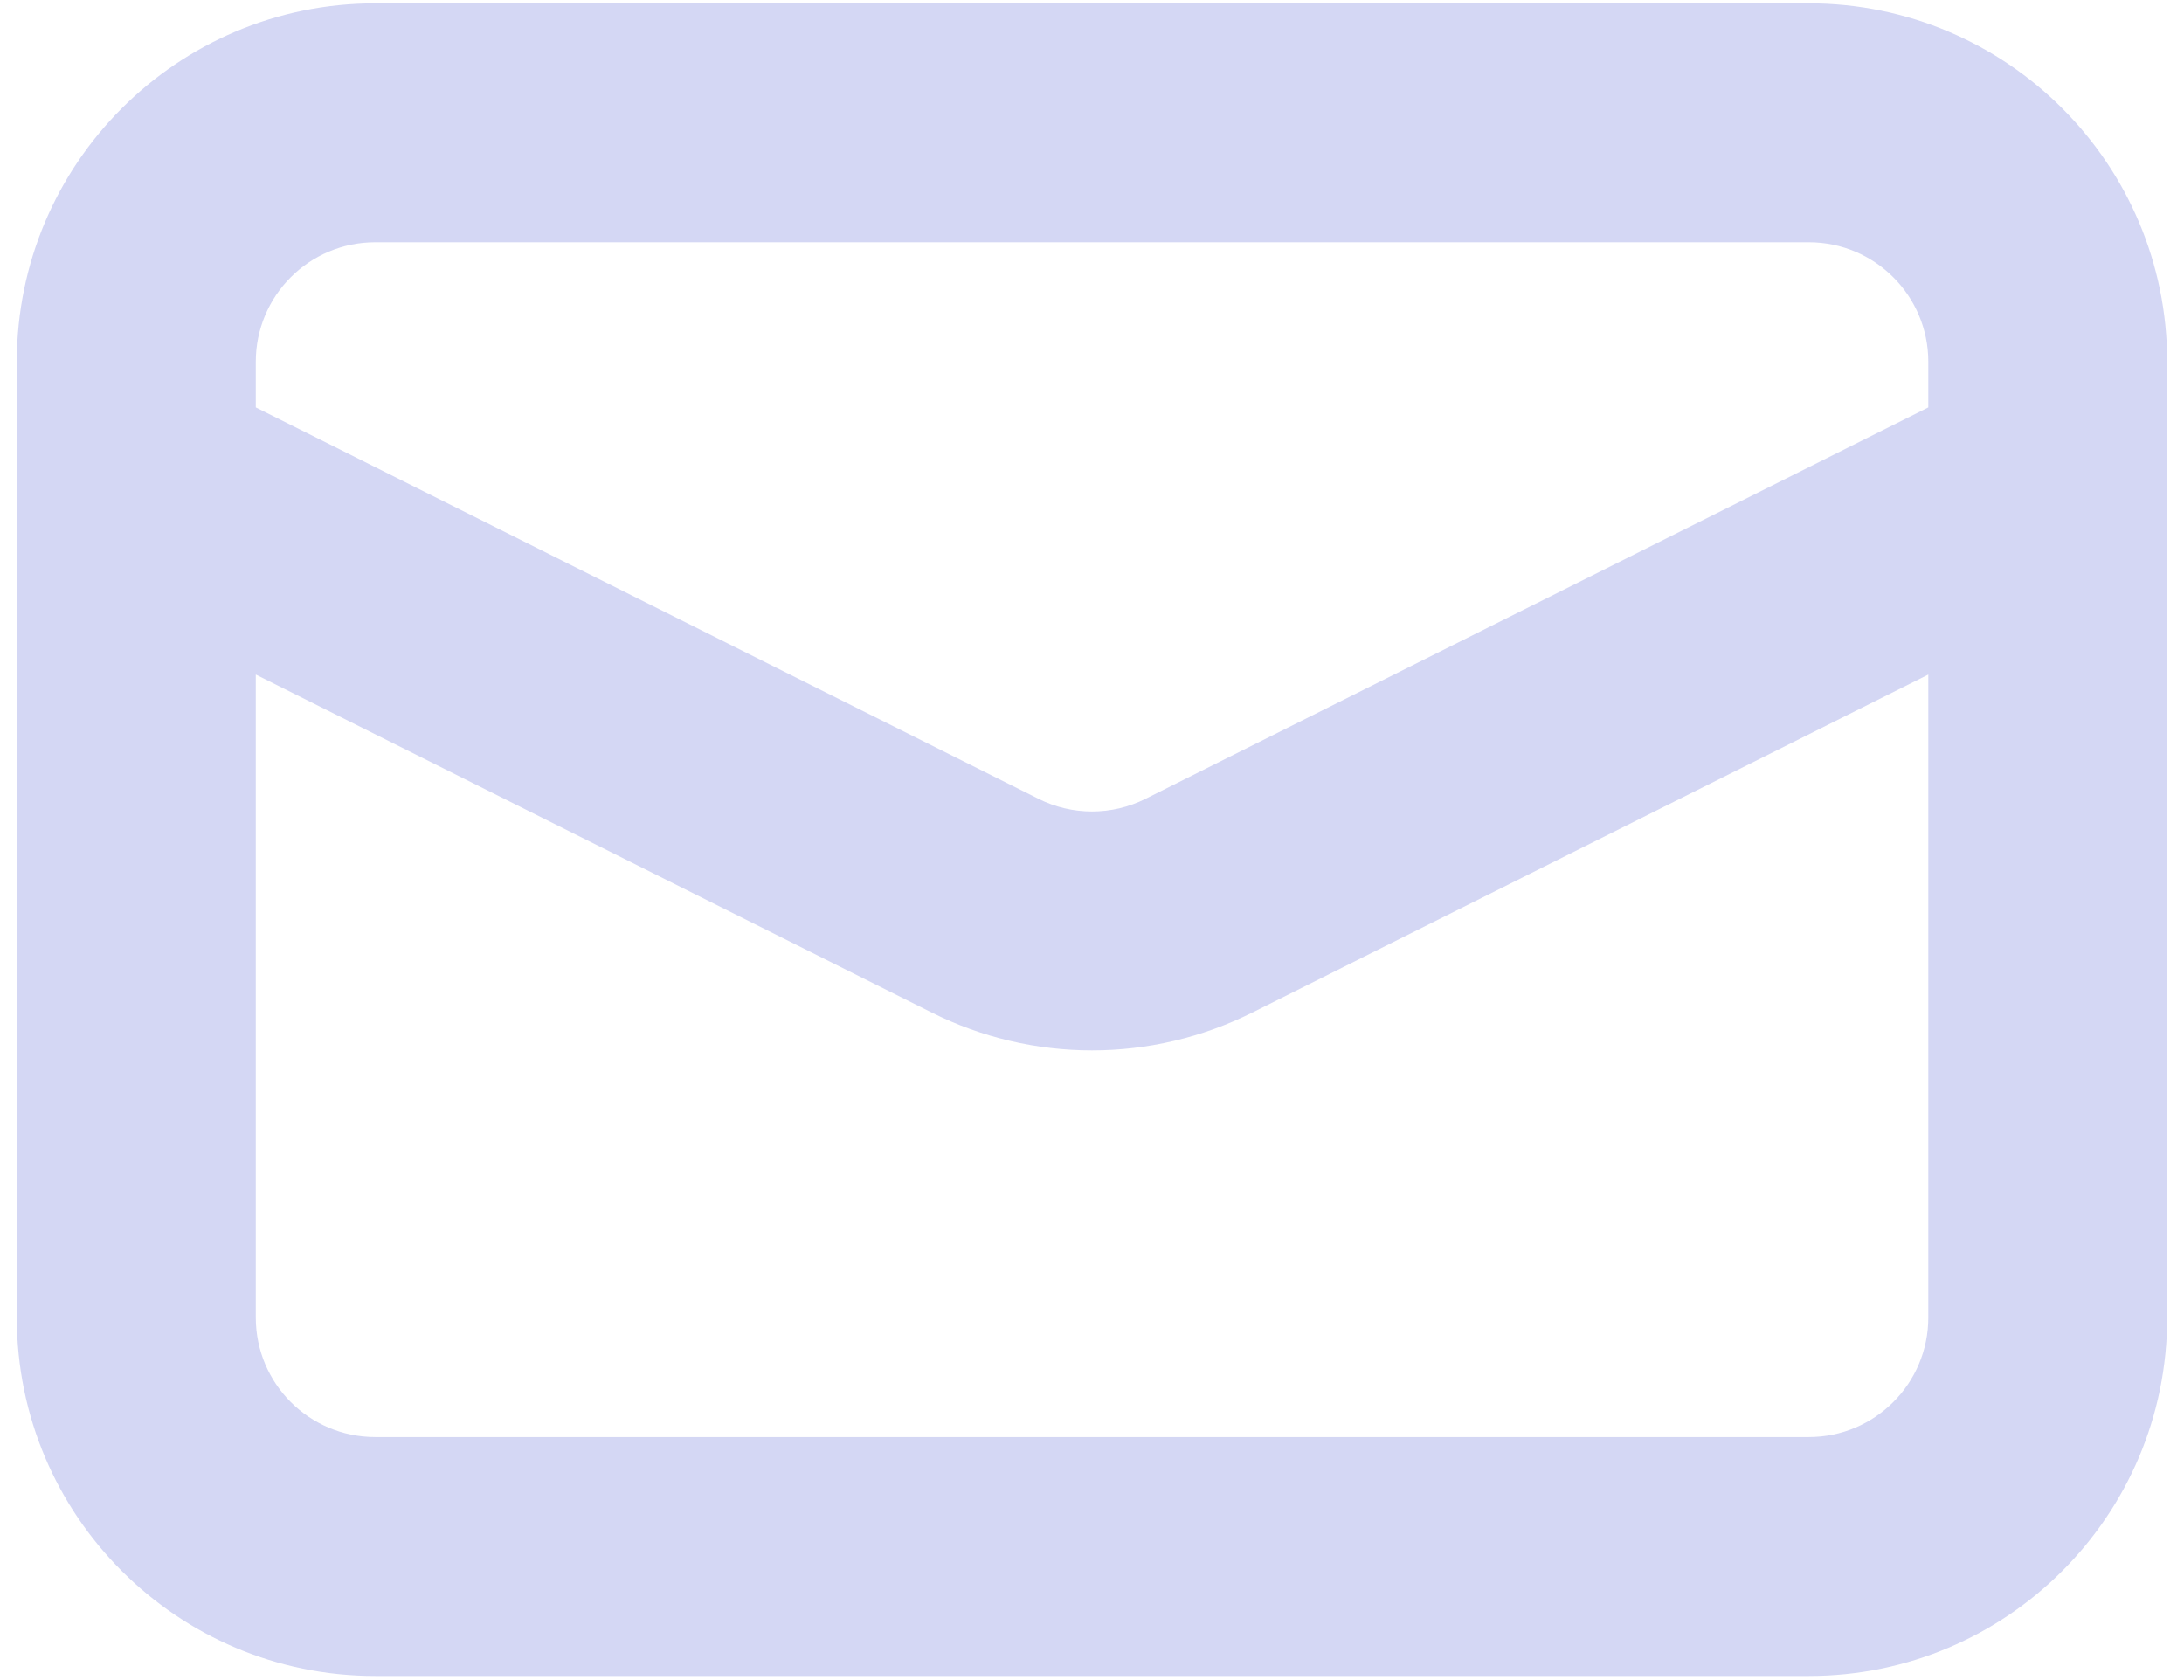 <svg width="26" height="20" viewBox="0 0 26 20" fill="none" xmlns="http://www.w3.org/2000/svg">
<path fill-rule="evenodd" clip-rule="evenodd" d="M3.045 4.307C3.045 3.521 3.681 2.884 4.467 2.884H21.534C22.319 2.884 22.956 3.521 22.956 4.307V4.85L13.636 9.51C13.438 9.609 13.221 9.66 13 9.66C12.78 9.66 12.562 9.609 12.364 9.51L3.045 4.85V4.307ZM3.045 8.03V15.684C3.045 16.47 3.681 17.107 4.467 17.107H21.534C22.319 17.107 22.956 16.47 22.956 15.684V8.03L14.908 12.054C14.315 12.35 13.662 12.504 13 12.504C12.338 12.504 11.685 12.35 11.093 12.054L3.045 8.03ZM4.467 0.04C2.11 0.04 0.2 1.95 0.2 4.307V15.684C0.2 18.041 2.11 19.951 4.467 19.951H21.534C23.89 19.951 25.8 18.041 25.8 15.684V4.307C25.8 1.95 23.89 0.04 21.534 0.04H4.467Z" fill="#4C5BD0" fill-opacity="0.24"/>
</svg>
